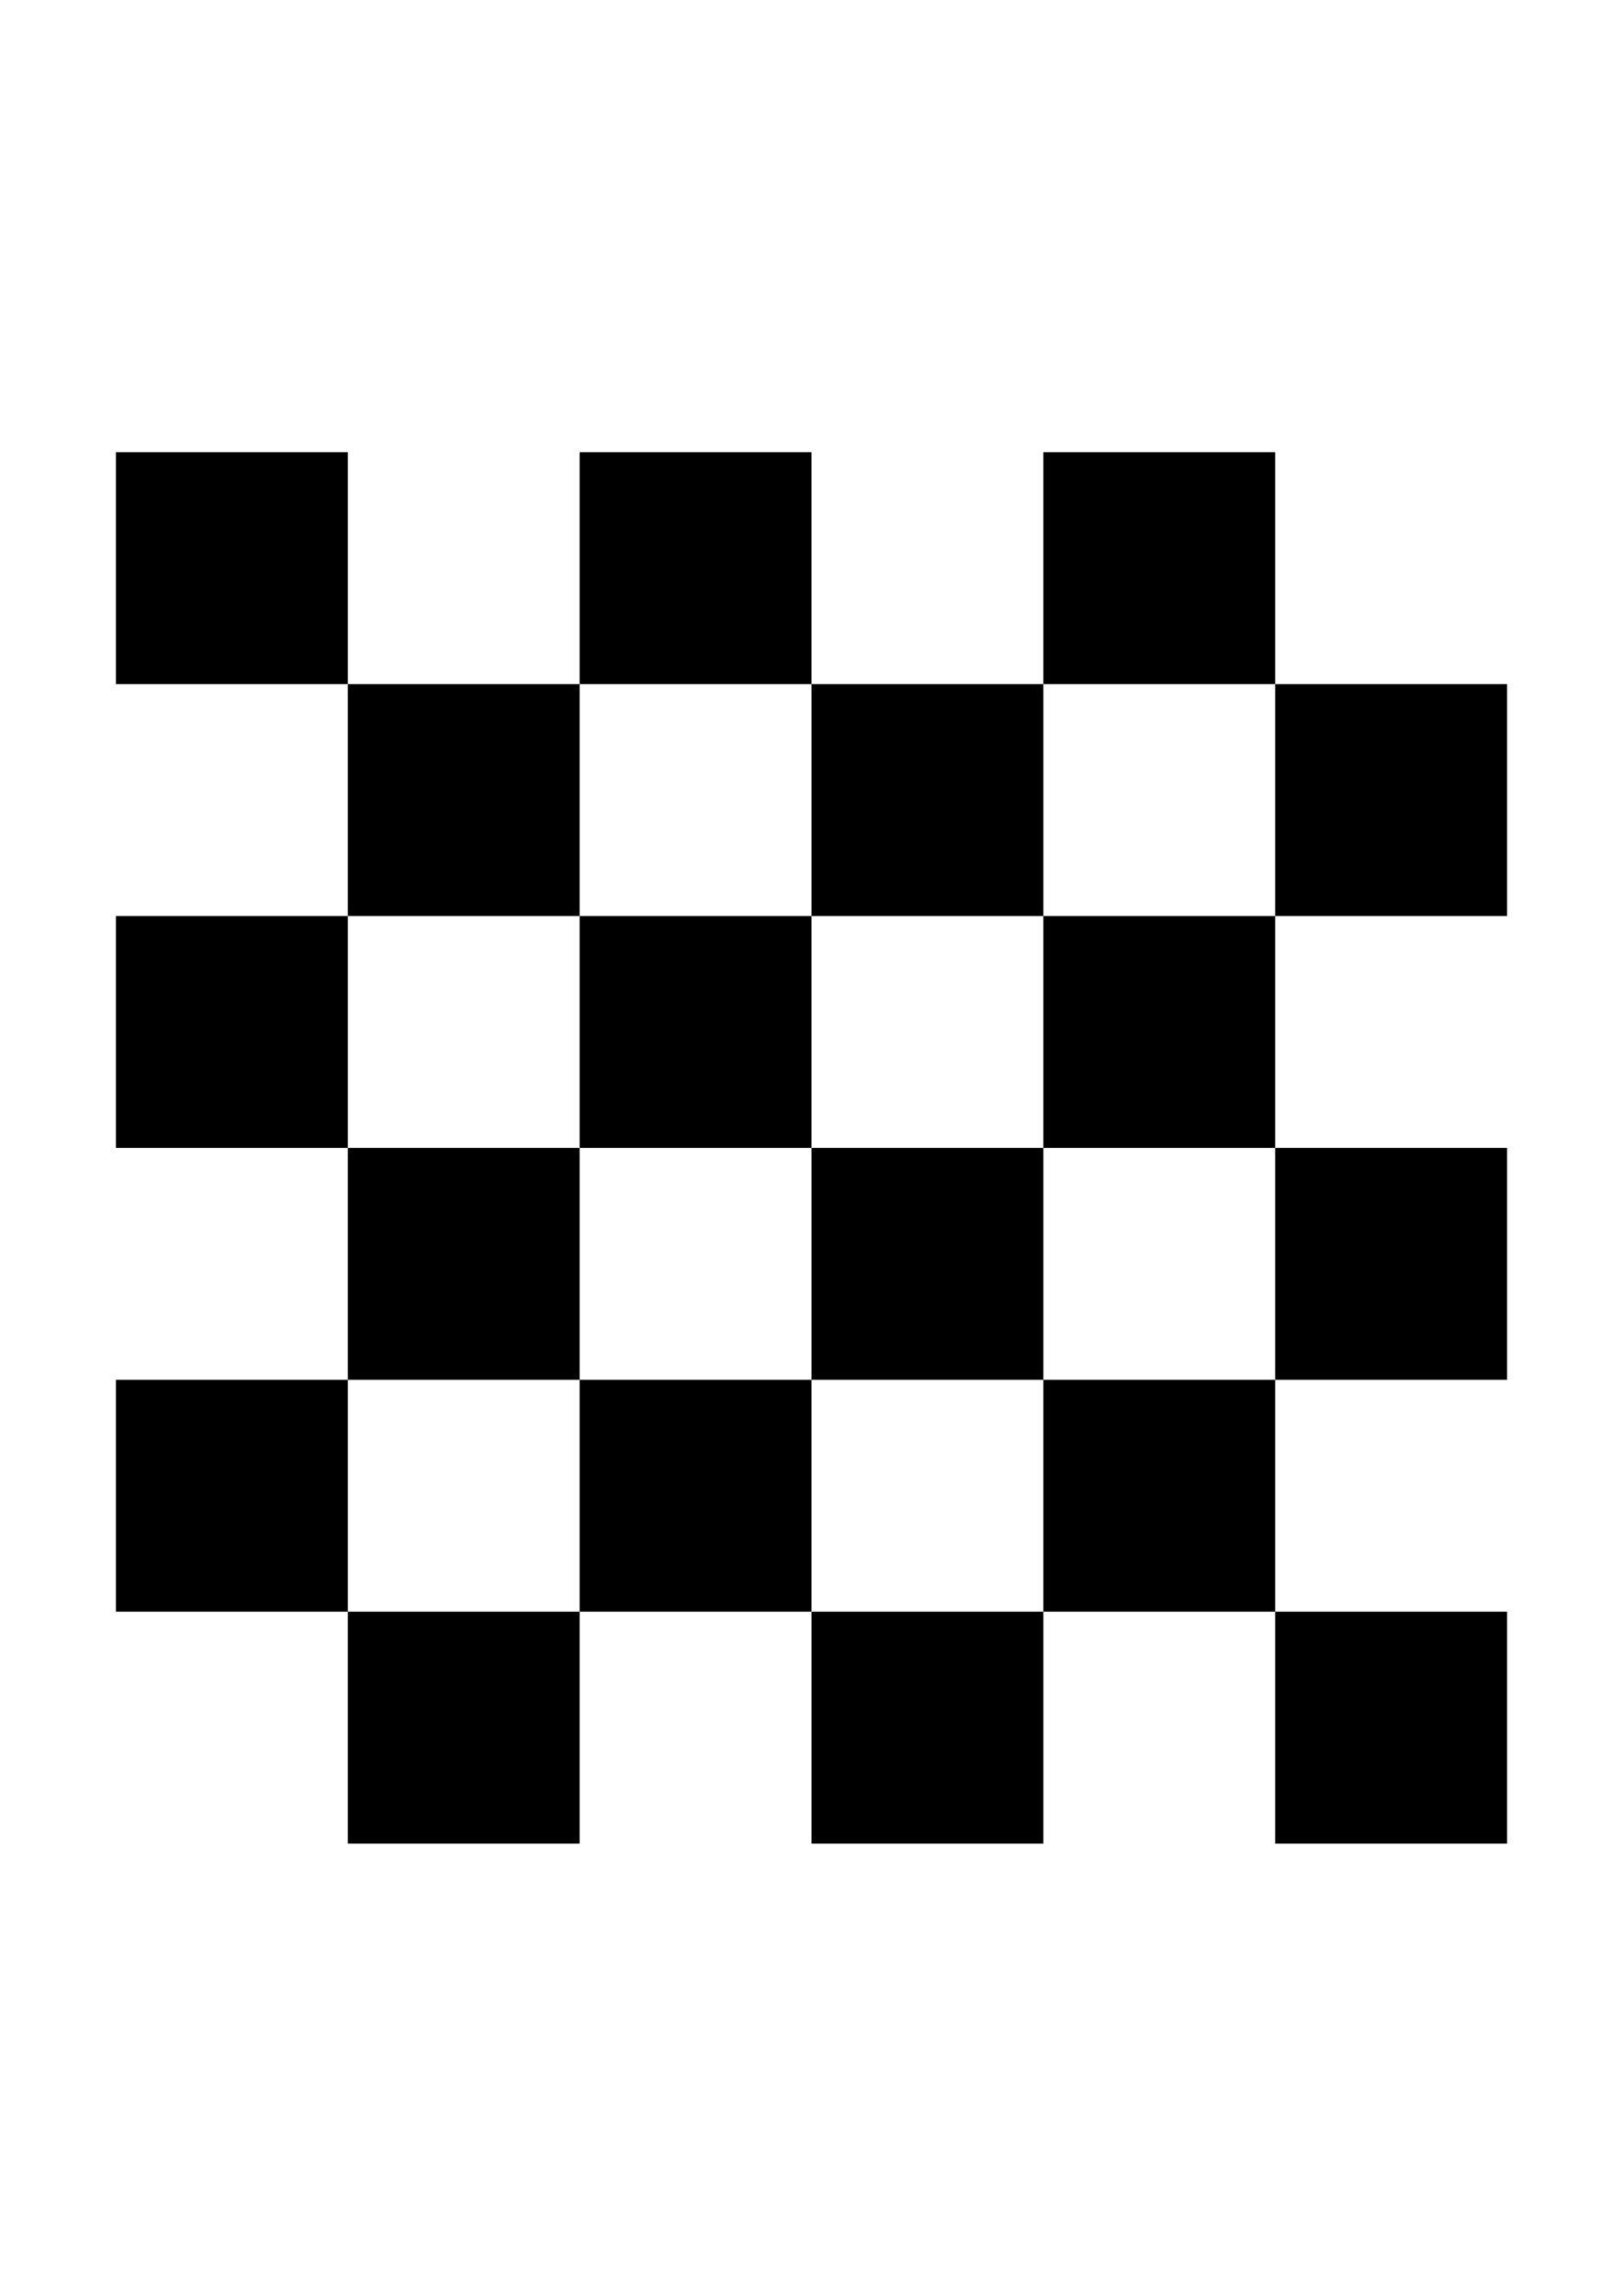 <?xml version="1.0" encoding="utf-8" standalone="no"?>
<!DOCTYPE svg PUBLIC "-//W3C//DTD SVG 1.1//EN" "http://www.w3.org/Graphics/SVG/1.1/DTD/svg11.dtd">

<svg width="210mm" height="297mm" viewBox="0 0 210 297" xmlns="http://www.w3.org/2000/svg" xmlns:xlink="http://www.w3.org/1999/xlink" version="1.1" style="stroke:black; fill:none; stroke-width:0.5pt; stroke-linejoin:round; text-anchor:middle" font-family="Helvetica, Arial, FreeSans, Sans, sans, sans-serif">

<g>

<rect x="15.0" y="58.5" width="30.0" height="30.0" fill="black" stroke="none" />

<rect x="15.0" y="118.5" width="30.0" height="30.0" fill="black" stroke="none" />

<rect x="15.0" y="178.5" width="30.0" height="30.0" fill="black" stroke="none" />

<rect x="45.0" y="88.5" width="30.0" height="30.0" fill="black" stroke="none" />

<rect x="45.0" y="148.5" width="30.0" height="30.0" fill="black" stroke="none" />

<rect x="45.0" y="208.5" width="30.0" height="30.0" fill="black" stroke="none" />

<rect x="75.0" y="58.5" width="30.0" height="30.0" fill="black" stroke="none" />

<rect x="75.0" y="118.5" width="30.0" height="30.0" fill="black" stroke="none" />

<rect x="75.0" y="178.5" width="30.0" height="30.0" fill="black" stroke="none" />

<rect x="105.0" y="88.5" width="30.0" height="30.0" fill="black" stroke="none" />

<rect x="105.0" y="148.5" width="30.0" height="30.0" fill="black" stroke="none" />

<rect x="105.0" y="208.5" width="30.0" height="30.0" fill="black" stroke="none" />

<rect x="135.0" y="58.5" width="30.0" height="30.0" fill="black" stroke="none" />

<rect x="135.0" y="118.5" width="30.0" height="30.0" fill="black" stroke="none" />

<rect x="135.0" y="178.5" width="30.0" height="30.0" fill="black" stroke="none" />

<rect x="165.0" y="88.5" width="30.0" height="30.0" fill="black" stroke="none" />

<rect x="165.0" y="148.5" width="30.0" height="30.0" fill="black" stroke="none" />

<rect x="165.0" y="208.5" width="30.0" height="30.0" fill="black" stroke="none" />

</g>

</svg>

